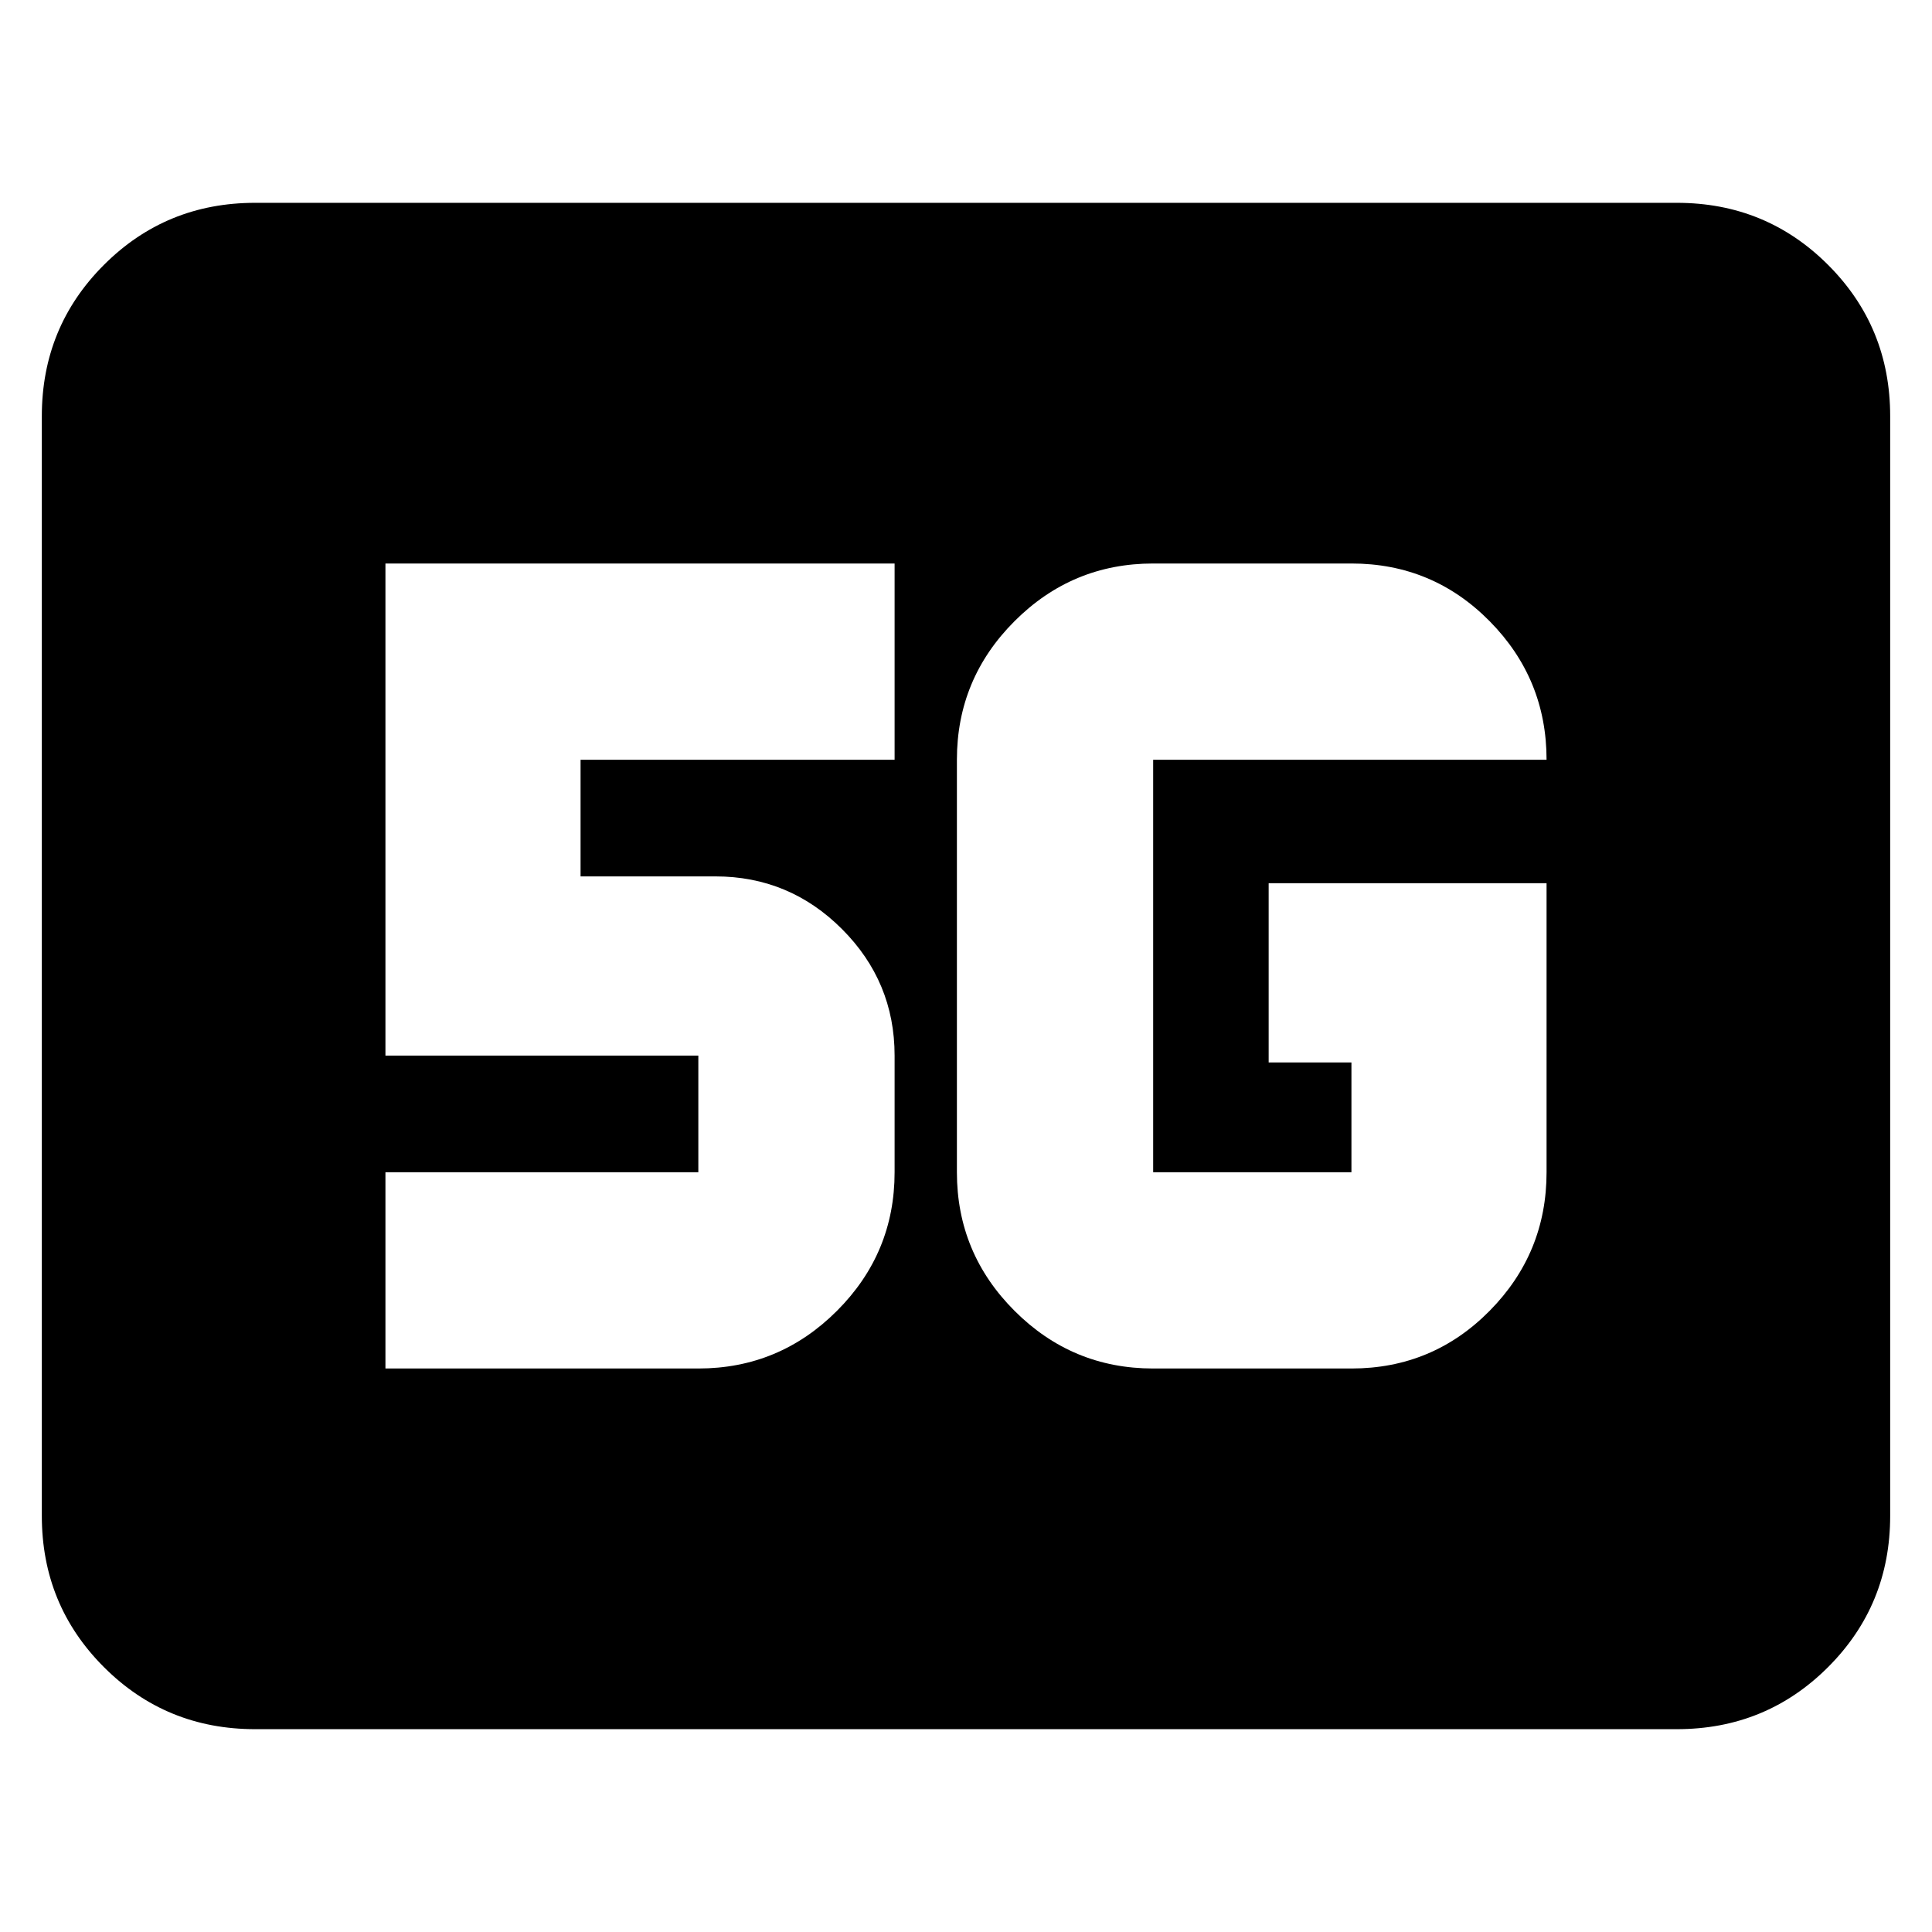 <svg xmlns="http://www.w3.org/2000/svg" height="24" viewBox="0 96 960 960" width="24"><path d="M126.783 955.218q-44.305 0-75.153-30.848-30.848-30.848-30.848-75.153V302.783q0-44.305 30.848-75.153 30.848-30.848 75.153-30.848h706.434q44.305 0 75.153 30.848 30.848 30.848 30.848 75.153v546.434q0 44.305-30.848 75.153-30.848 30.848-75.153 30.848H126.783ZM768.479 534.87H630.391v89.043h41.13v54.564h-98.52V473.523h195.478q0-40.228-28.305-68.876Q711.87 376 671.521 376h-98.52q-40.228 0-68.876 28.647-28.647 28.648-28.647 68.876v204.954q0 40.228 28.647 68.876Q532.773 776 573.001 776h98.52q40.349 0 68.653-28.647 28.305-28.648 28.305-68.876V534.87ZM191.521 776h155.478q40.228 0 68.876-28.647 28.647-28.648 28.647-68.876v-57.955q0-36.731-26.157-62.887-26.156-26.157-62.887-26.157h-66.999v-57.955h156.043V376H191.521v244.522h155.478v57.955H191.521V776Z"/></svg>